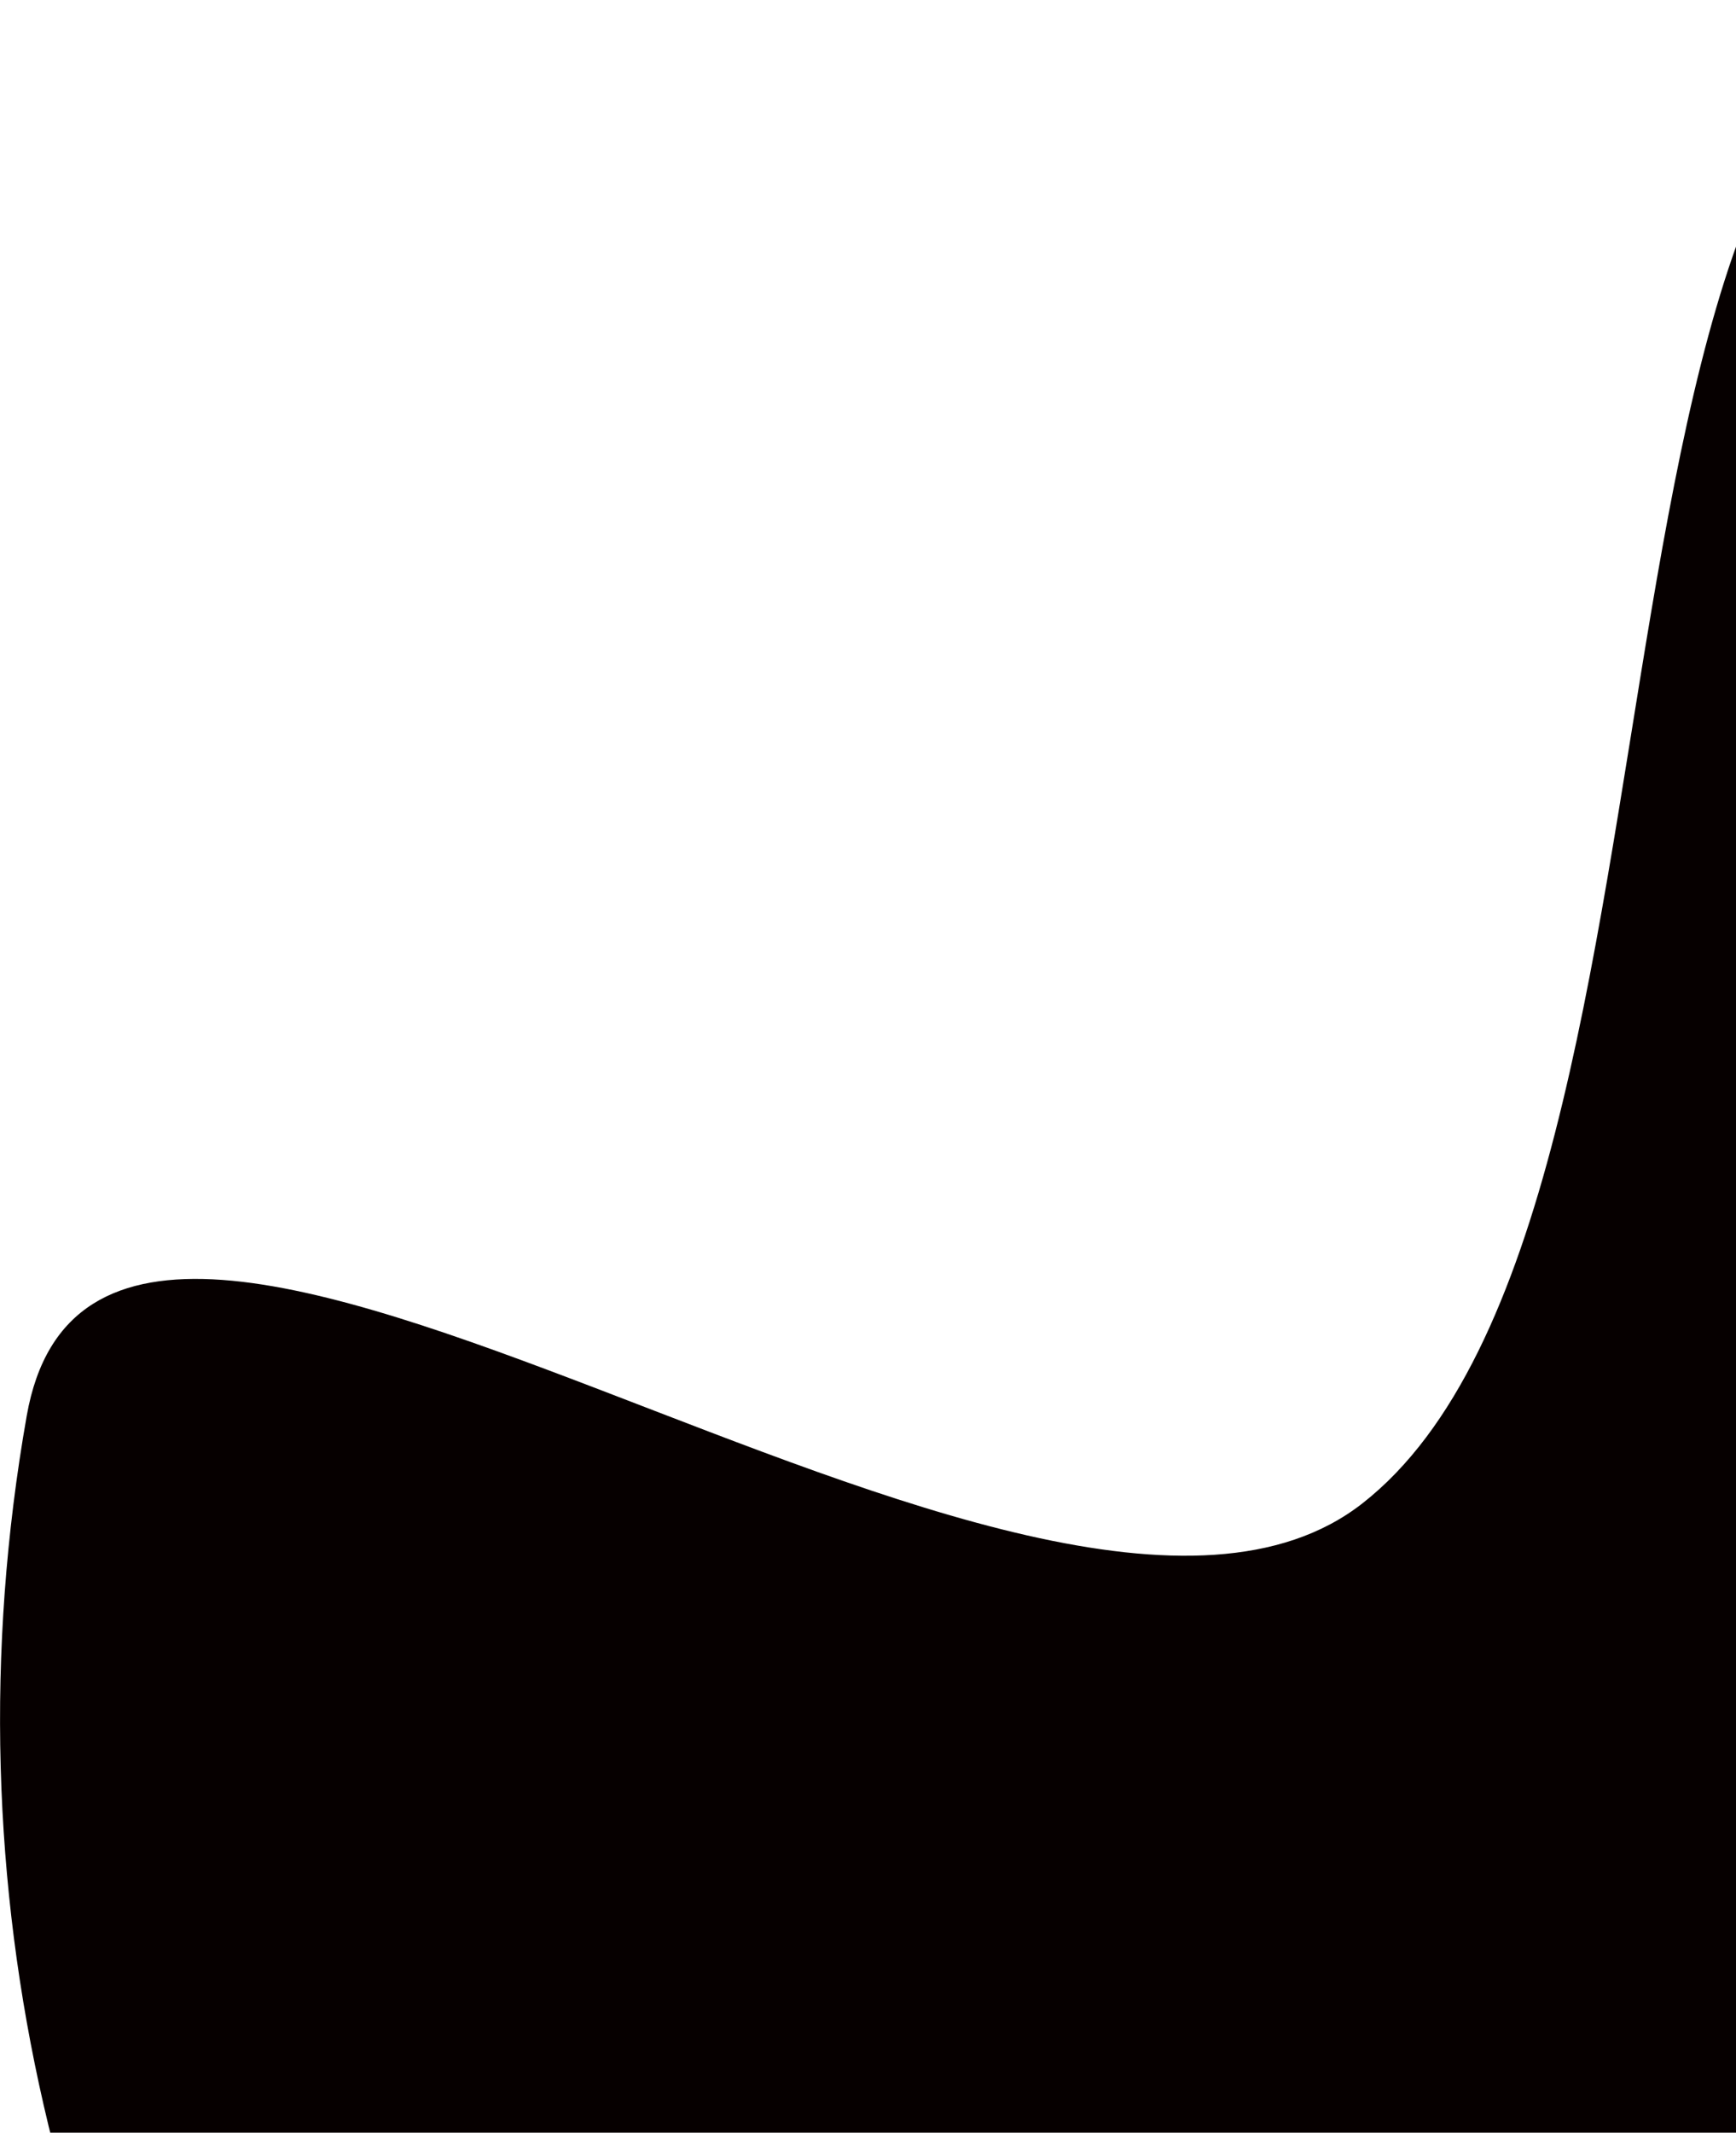 <svg width="575" height="706" viewBox="0 0 575 706" fill="none" xmlns="http://www.w3.org/2000/svg">
<path fill-rule="evenodd" clip-rule="evenodd" d="M1141.38 668.404C1196.52 355.665 987.699 57.436 674.96 2.292C507.77 -27.188 575.24 400.72 451.267 497.667C343.34 582.066 34.512 323.159 8.848 468.709C-46.297 781.448 162.525 1079.68 475.264 1134.82C788.004 1189.97 1086.23 981.143 1141.38 668.404Z" fill="#060000"/>
</svg>
